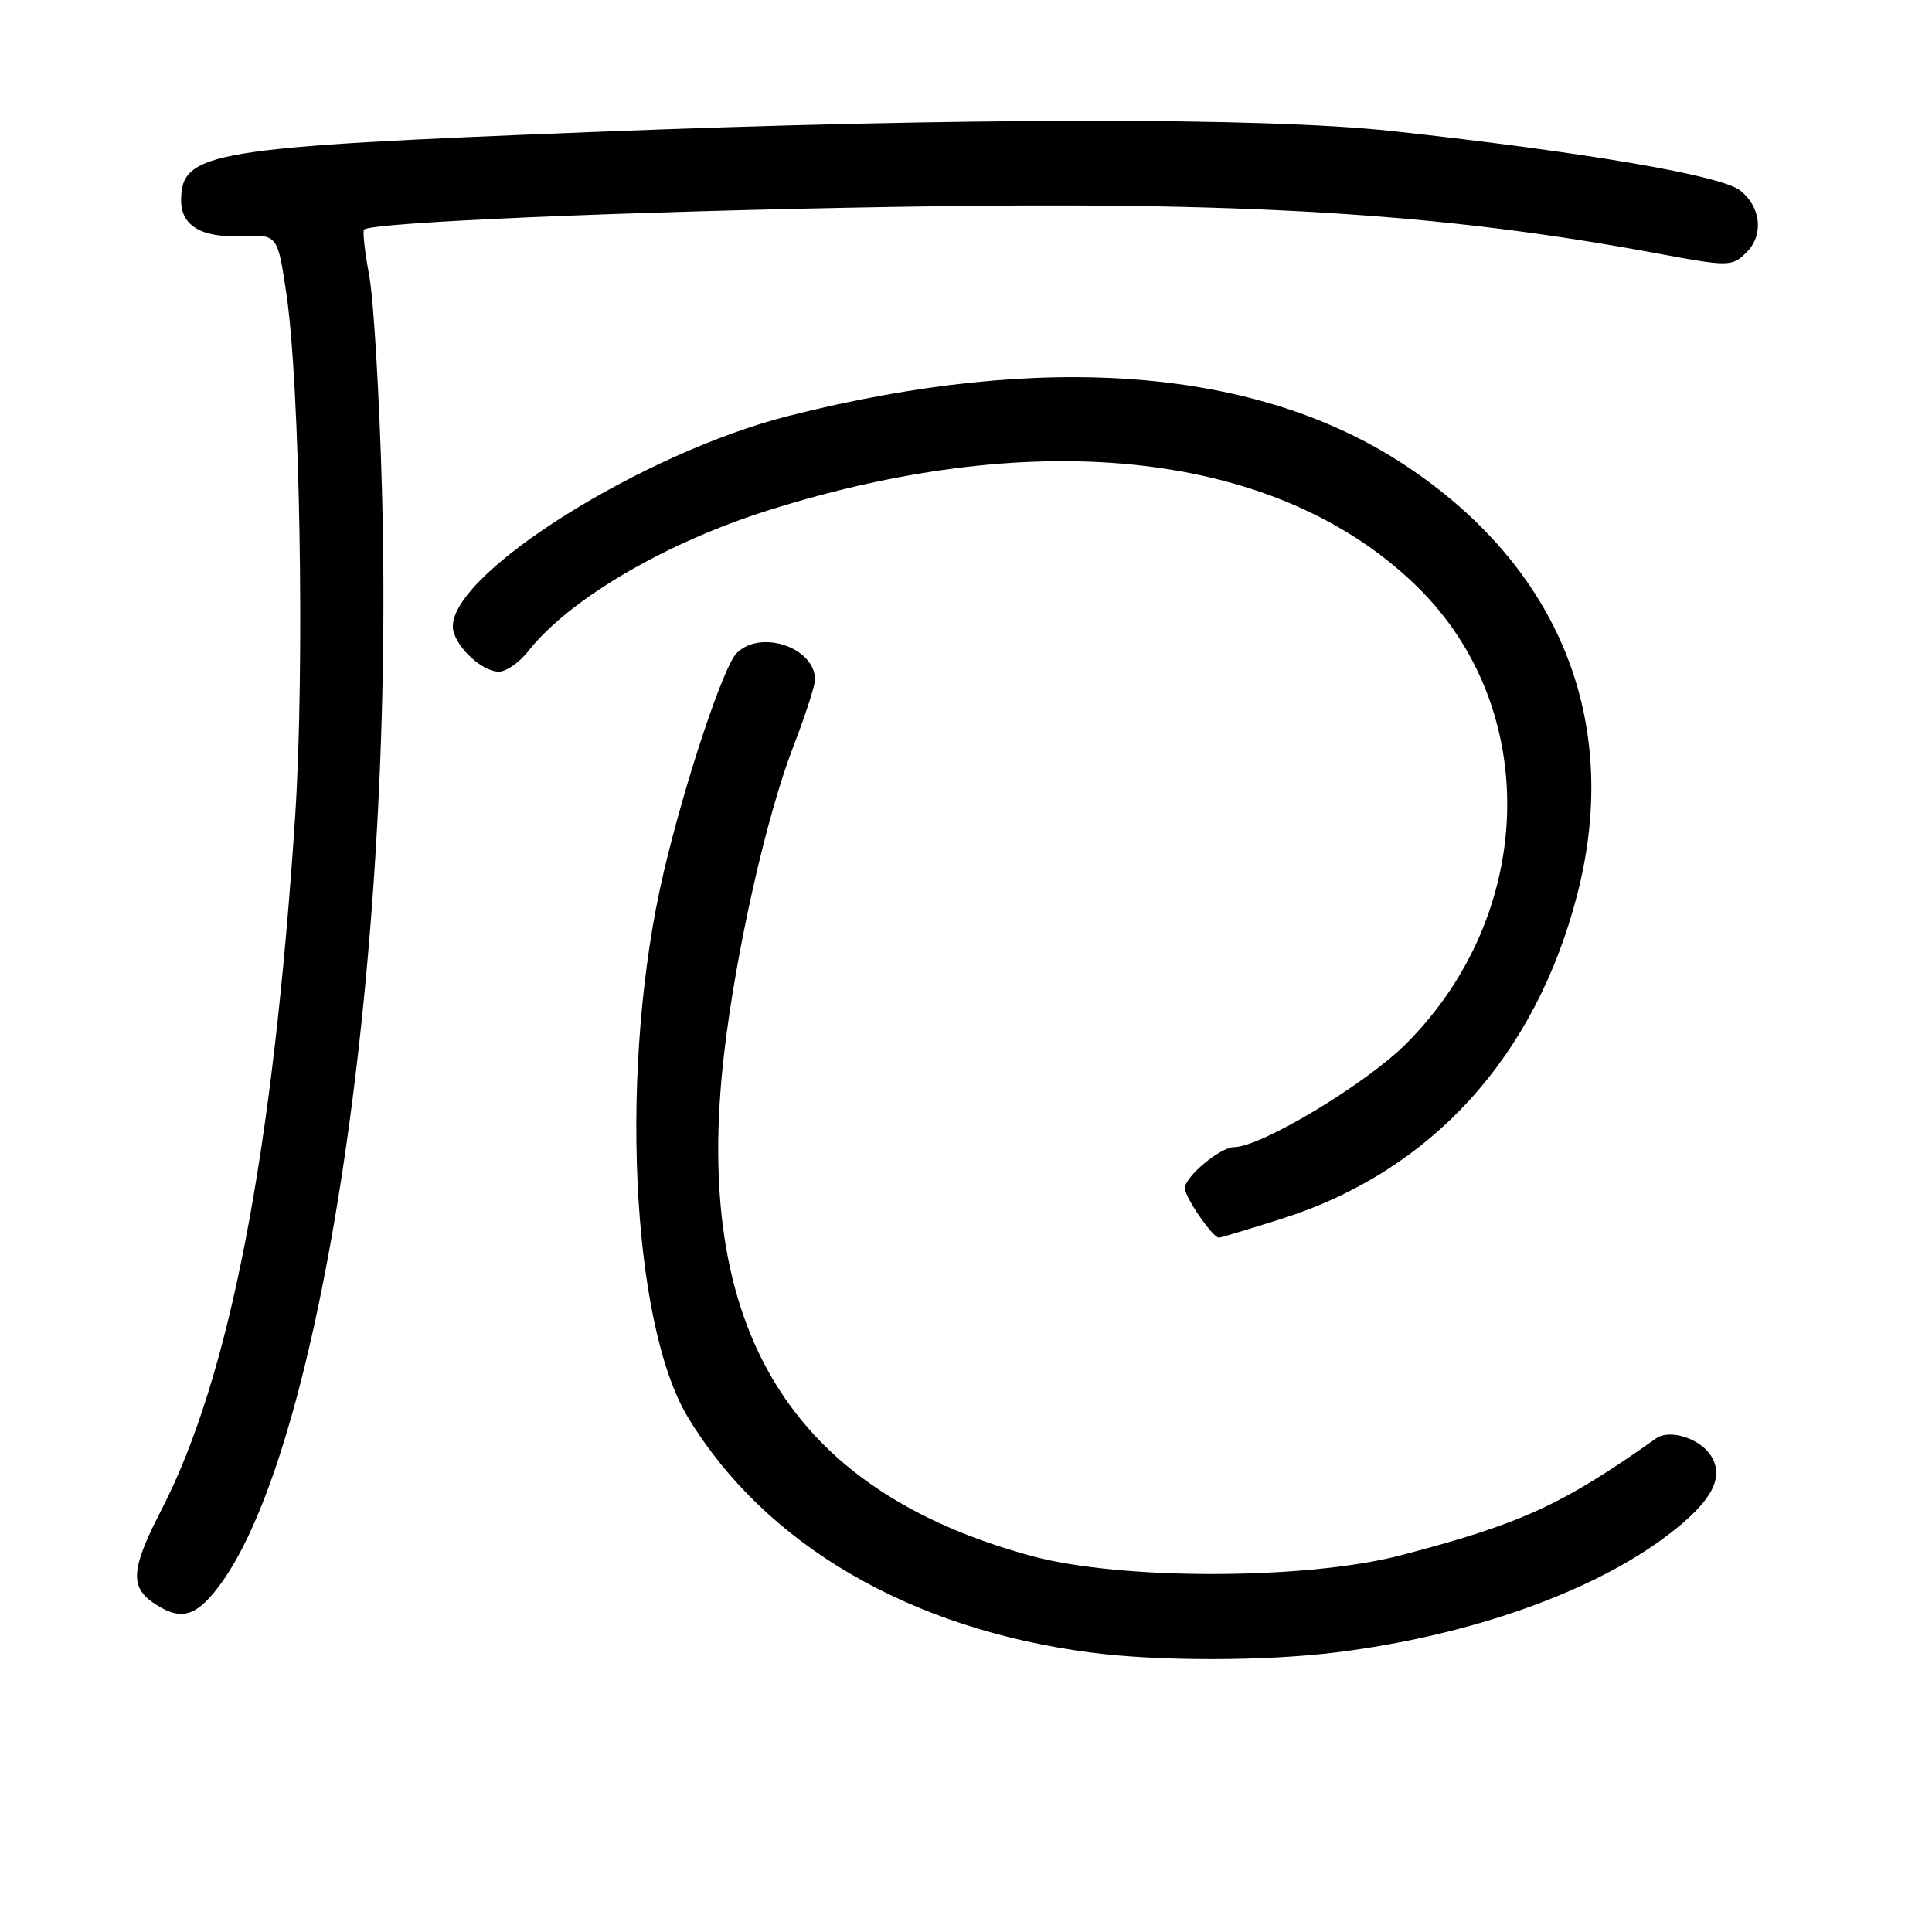 <?xml version="1.0" encoding="UTF-8" standalone="no"?>
<!DOCTYPE svg PUBLIC "-//W3C//DTD SVG 1.1//EN" "http://www.w3.org/Graphics/SVG/1.1/DTD/svg11.dtd" >
<svg xmlns="http://www.w3.org/2000/svg" xmlns:xlink="http://www.w3.org/1999/xlink" version="1.1" viewBox="0 0 256 256">
 <g >
 <path fill="currentColor"
d=" M 177.03 218.95 C 194.73 216.75 211.09 210.96 221.04 203.37 C 226.79 198.99 228.52 195.82 226.74 192.94 C 225.30 190.60 221.25 189.31 219.43 190.60 C 207.01 199.42 201.45 201.96 185.50 206.11 C 173.01 209.35 148.51 209.39 136.70 206.18 C 104.73 197.48 91.67 176.12 95.96 139.50 C 97.54 125.95 101.57 108.10 105.09 99.00 C 106.68 94.88 107.99 90.86 108.00 90.08 C 108.01 85.81 100.80 83.35 97.61 86.54 C 95.86 88.28 90.77 103.56 87.96 115.50 C 82.00 140.80 83.54 175.27 91.19 187.86 C 101.40 204.67 120.52 215.83 144.47 218.96 C 153.49 220.14 167.49 220.13 177.03 218.95 Z  M 27.72 211.75 C 41.92 196.28 52.39 129.15 50.61 64.91 C 50.27 52.49 49.51 39.73 48.93 36.56 C 48.34 33.40 48.03 30.63 48.24 30.42 C 49.20 29.46 83.02 28.01 118.54 27.41 C 164.54 26.62 190.77 28.22 219.36 33.54 C 229.14 35.36 229.50 35.35 231.43 33.43 C 233.73 31.13 233.35 27.42 230.58 25.24 C 228.03 23.23 210.09 20.17 184.50 17.37 C 167.58 15.52 127.45 15.56 78.50 17.49 C 27.70 19.49 24.00 20.11 24.00 26.57 C 24.00 29.92 26.72 31.53 32.04 31.29 C 36.77 31.09 36.77 31.09 37.93 38.79 C 39.75 50.88 40.39 88.48 39.12 108.00 C 36.19 152.69 30.46 182.48 21.39 200.06 C 17.41 207.77 17.19 210.19 20.25 212.33 C 23.39 214.51 25.32 214.36 27.72 211.75 Z  M 169.78 161.51 C 189.63 155.24 203.50 140.00 209.03 118.39 C 214.86 95.58 206.64 75.16 186.17 61.64 C 166.66 48.75 138.50 46.50 104.50 55.11 C 85.25 59.99 60.00 75.81 60.00 83.00 C 60.00 85.34 63.73 89.00 66.12 89.00 C 67.07 89.00 68.82 87.78 69.99 86.29 C 75.41 79.40 88.15 71.92 101.81 67.62 C 137.93 56.22 169.54 59.93 187.74 77.69 C 204.25 93.81 203.61 121.00 186.31 138.31 C 180.97 143.65 167.07 152.00 163.52 152.00 C 161.70 152.00 157.00 155.92 157.00 157.44 C 157.00 158.64 160.69 164.00 161.52 164.00 C 161.73 164.00 165.44 162.88 169.78 161.51 Z "/>
</g>
</svg>